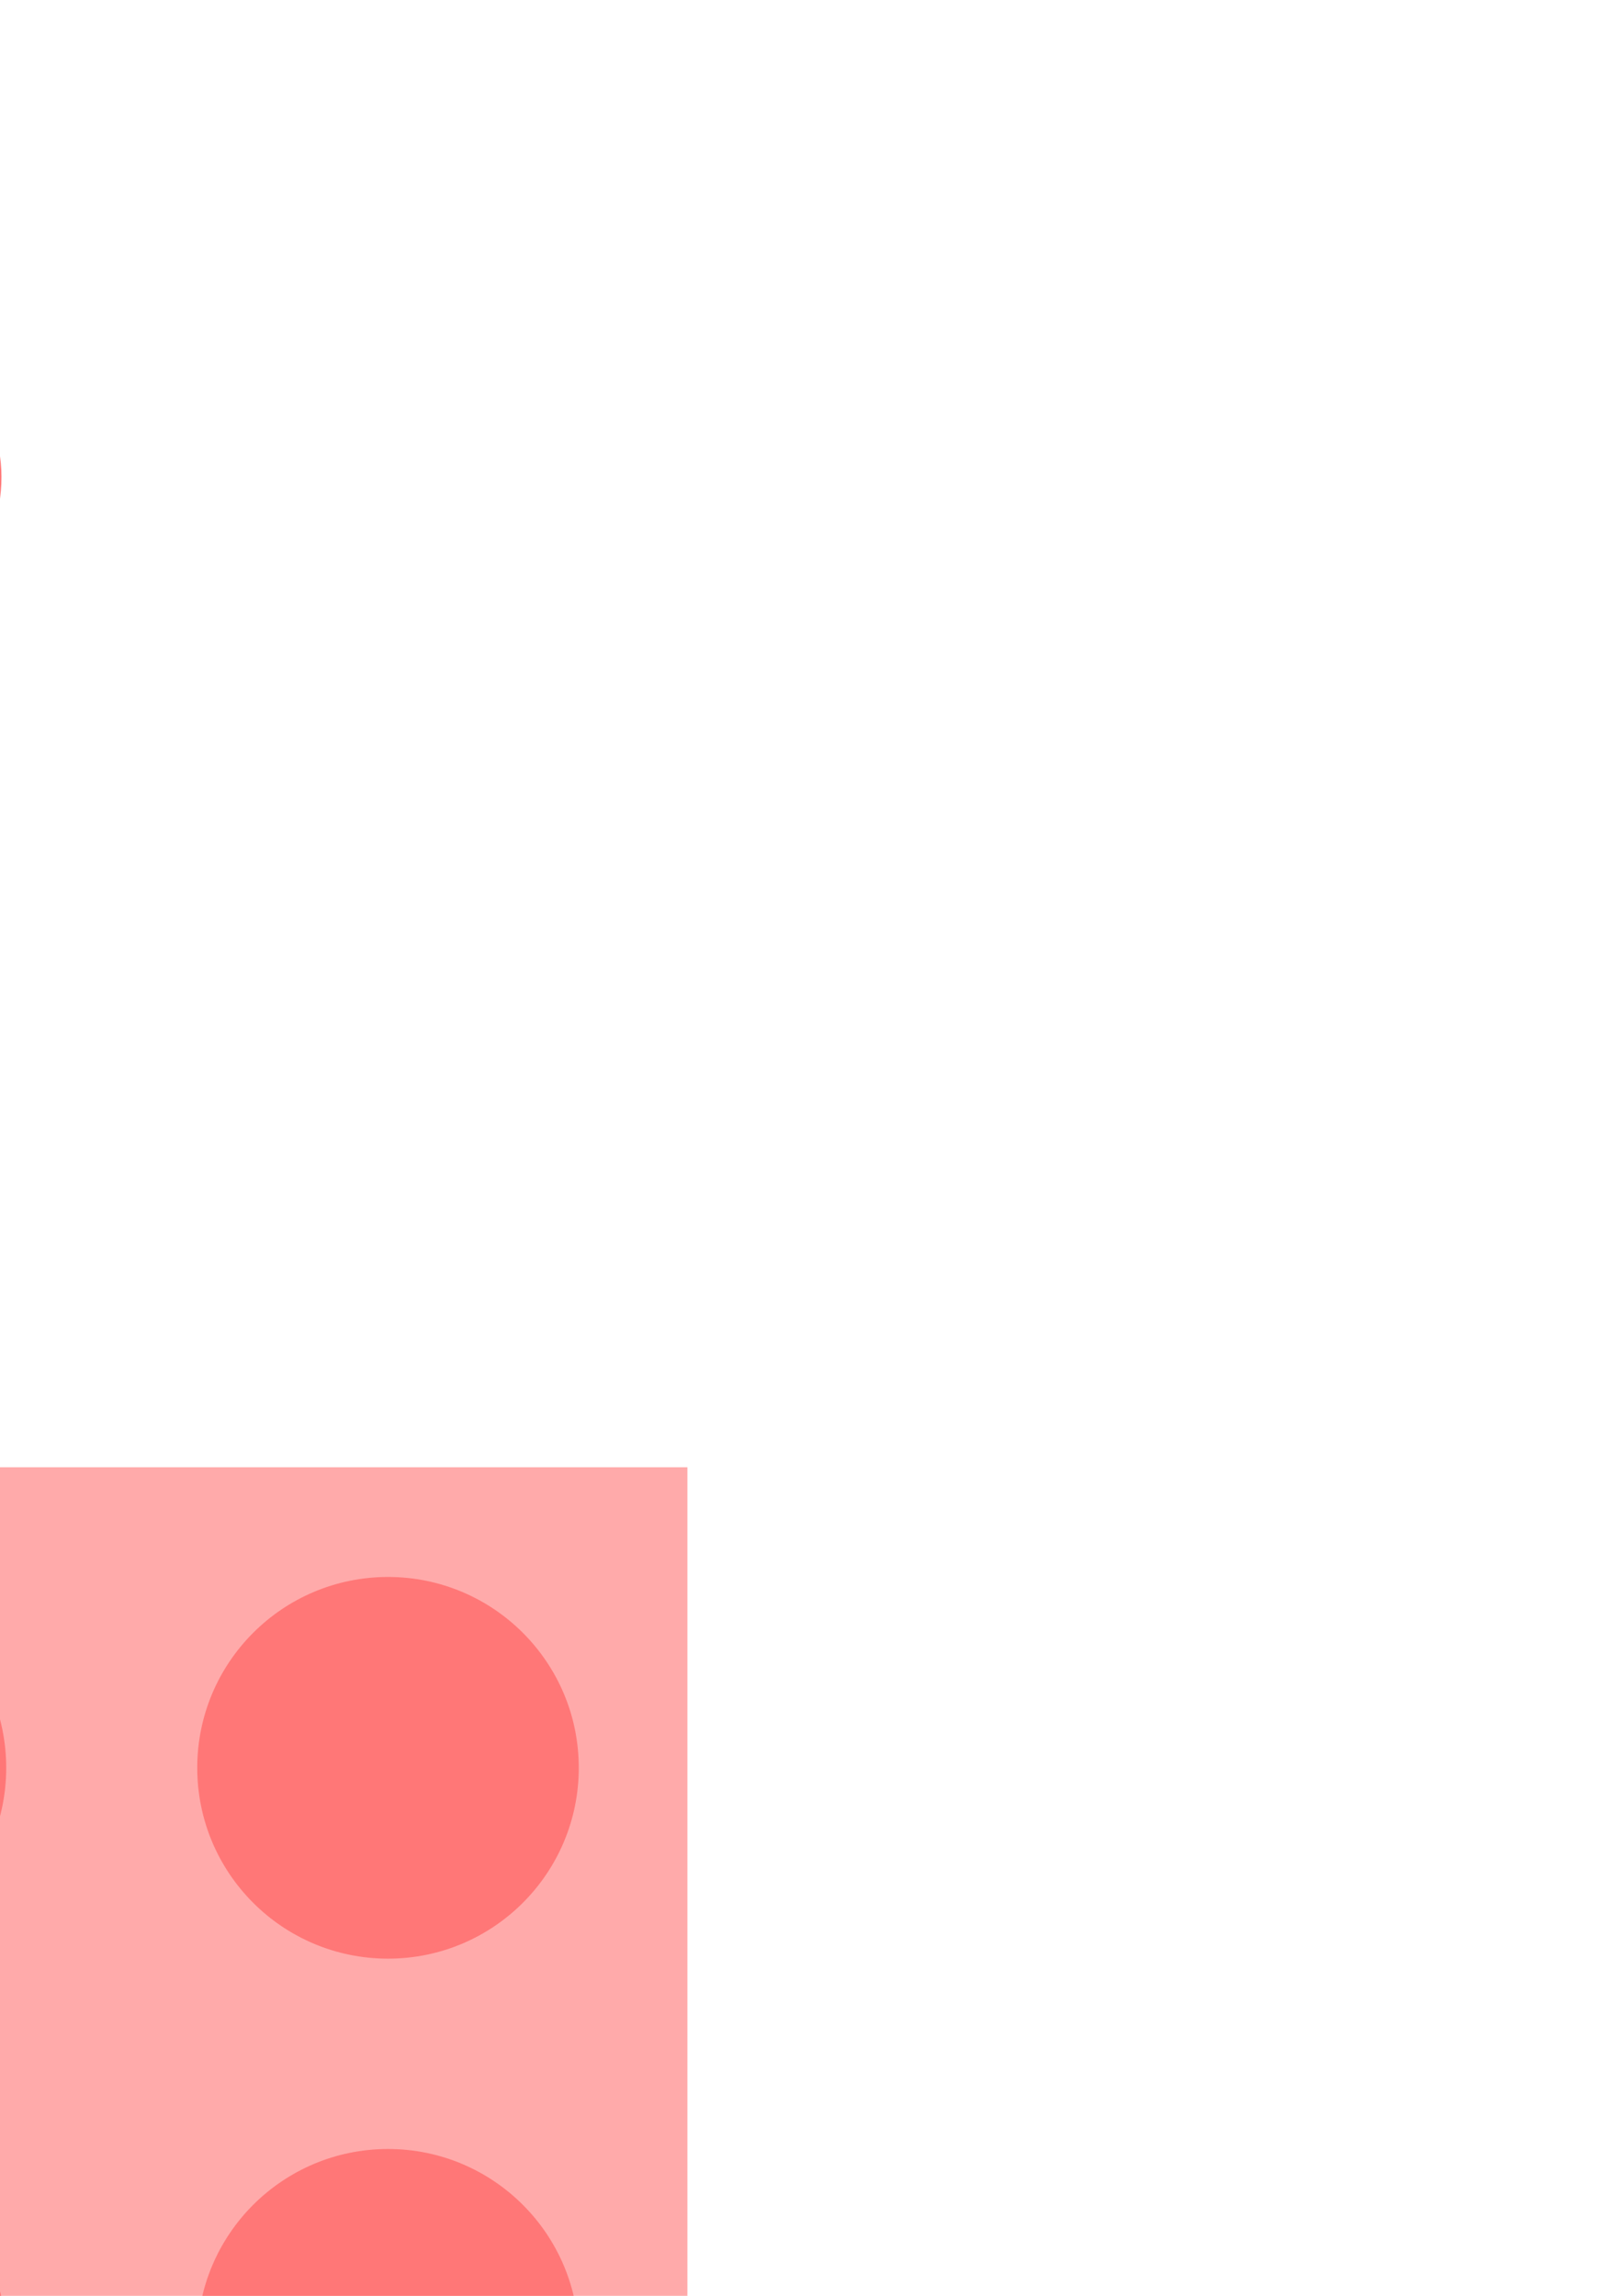 <?xml version="1.0" encoding="UTF-8" standalone="no"?>
<!-- Created with Inkscape (http://www.inkscape.org/) -->

<svg
   xmlns:dc="http://purl.org/dc/elements/1.1/"
   xmlns:cc="http://creativecommons.org/ns#"
   xmlns:rdf="http://www.w3.org/1999/02/22-rdf-syntax-ns#"
   xmlns:svg="http://www.w3.org/2000/svg"
   xmlns="http://www.w3.org/2000/svg"
   xmlns:sodipodi="http://sodipodi.sourceforge.net/DTD/sodipodi-0.dtd"
   xmlns:inkscape="http://www.inkscape.org/namespaces/inkscape"
   width="744.094"
   height="1052.362"
   id="svg3761"
   version="1.1"
   inkscape:version="0.48.3.1 r9886"
   sodipodi:docname="icons.svg">
  <defs
     id="defs3763" />
  <sodipodi:namedview
     id="base"
     pagecolor="#ffffff"
     bordercolor="#666666"
     borderopacity="1.0"
     inkscape:pageopacity="0.0"
     inkscape:pageshadow="2"
     inkscape:zoom="0.24748737"
     inkscape:cx="-132.22696"
     inkscape:cy="479.5939"
     inkscape:document-units="px"
     inkscape:current-layer="layer1"
     showgrid="false"
     inkscape:window-width="1366"
     inkscape:window-height="744"
     inkscape:window-x="0"
     inkscape:window-y="24"
     inkscape:window-maximized="1" />
  <g
     inkscape:label="Layer 1"
     inkscape:groupmode="layer"
     id="layer1">
    <path
       sodipodi:type="star"
       style="fill:#ffaaaa;fill-opacity:1;stroke:#ff7777;stroke-width:50;stroke-linecap:round;stroke-linejoin:round;stroke-miterlimit:4;stroke-opacity:1;stroke-dasharray:none"
       id="path4281"
       sodipodi:sides="12"
       sodipodi:cx="-148.57143"
       sodipodi:cy="232.36218"
       sodipodi:r1="325.77695"
       sodipodi:r2="274.68198"
       sodipodi:arg1="0.72955566"
       sodipodi:arg2="0.99135505"
       inkscape:flatsided="false"
       inkscape:rounded="0.45"
       inkscape:randomized="0"
       d="m 94.286,449.505 c -27.991,31.306 -57.313,-10.292 -92.453,12.702 -35.14,22.995 -8.761,66.518 -48.655,79.635 -39.894,13.116 -44.489,-37.57 -86.418,-35.226 -41.929,2.344 -40.846,53.226 -81.954,44.638 -41.107,-8.588 -19.743,-54.781 -57.227,-73.716 -37.484,-18.935 -61.987,25.672 -93.293,-2.319 -31.306,-27.991 10.292,-57.313 -12.702,-92.453 -22.995,-35.14 -66.518,-8.761 -79.635,-48.655 -13.116,-39.894 37.57,-44.489 35.226,-86.418 -2.344,-41.929 -53.226,-40.846 -44.638,-81.954 8.588,-41.107 54.781,-19.743 73.716,-57.227 18.935,-37.484 -25.672,-61.987 2.319,-93.293 27.991,-31.306 57.313,10.292 92.453,-12.702 35.14,-22.995 8.761,-66.518 48.655,-79.635 39.894,-13.116 44.489,37.57 86.418,35.226 41.929,-2.344 40.846,-53.226 81.954,-44.638 41.107,8.588 19.743,54.781 57.227,73.716 37.484,18.935 61.987,-25.672 93.293,2.319 31.306,27.991 -10.292,57.313 12.702,92.453 22.995,35.14 66.518,8.761 79.635,48.655 13.116,39.894 -37.57,44.489 -35.226,86.418 2.344,41.929 53.226,40.846 44.638,81.954 -8.588,41.107 -54.781,19.743 -73.716,57.227 -18.935,37.484 25.672,61.987 -2.319,93.293 z"
       inkscape:export-filename="/home/nont/Programs/workspace/Efoto/res/drawable/bt_border.png"
       inkscape:export-xdpi="6.8518047"
       inkscape:export-ydpi="6.8518047"
       transform="matrix(1.16,0,0,1.16,-227.035,-117.861)" />
    <rect
       style="fill:none;stroke:none"
       id="rect4285"
       width="945.736"
       height="945.736"
       x="-872.226"
       y="-321.22"
       inkscape:export-filename="/home/nont/Programs/workspace/Efoto/res/drawable/bt_border.png"
       inkscape:export-xdpi="6.8518047"
       inkscape:export-ydpi="6.8518047" />
    <rect
       style="fill:none;stroke:none"
       id="rect4285-3-5"
       width="945.736"
       height="945.736"
       x="-557.721"
       y="599.697"
       inkscape:export-filename="/home/nont/Programs/workspace/Efoto/res/drawable/bt_circles_pressed.png"
       inkscape:export-xdpi="6.8518052"
       inkscape:export-ydpi="6.8518052" />
    <rect
       style="fill:#ffaaaa;fill-opacity:1;stroke:none"
       id="rect4327-9"
       width="800"
       height="800"
       x="-484.853"
       y="672.565"
       inkscape:export-filename="/home/nont/Programs/workspace/Efoto/res/drawable/bt_circles_pressed.png"
       inkscape:export-xdpi="6.8518052"
       inkscape:export-ydpi="6.8518052" />
    <g
       id="g4473-8"
       transform="translate(750.994,908.705)"
       inkscape:export-filename="/home/nont/Programs/workspace/Efoto/res/drawable/bt_circles_pressed.png"
       inkscape:export-xdpi="6.8518052"
       inkscape:export-ydpi="6.8518052"
       style="stroke:none;fill:#ff7777;fill-opacity:1">
      <g
         transform="translate(26,22)"
         id="g4391-2"
         style="stroke:none;fill:#ff7777;fill-opacity:1">
        <path
           sodipodi:type="arc"
           style="fill:#ff7777;fill-opacity:1;stroke:none"
           id="path4329-3"
           sodipodi:cx="-1412.1932"
           sodipodi:cy="219.99649"
           sodipodi:rx="236.3757"
           sodipodi:ry="202.0305"
           d="m -1175.818,219.996 c 0,111.578 -105.829,202.03 -236.376,202.03 -130.547,0 -236.376,-90.452 -236.376,-202.03 0,-111.578 105.829,-202.031 236.376,-202.031 130.547,0 236.376,90.452 236.376,202.031 z"
           transform="matrix(0.37,0,0,0.433,-601.591,-215.628)" />
        <path
           sodipodi:type="arc"
           style="fill:#ff7777;fill-opacity:1;stroke:none"
           id="path4329-8-32"
           sodipodi:cx="-1412.1932"
           sodipodi:cy="219.99649"
           sodipodi:rx="236.3757"
           sodipodi:ry="202.0305"
           d="m -1175.818,219.996 c 0,111.578 -105.829,202.03 -236.376,202.03 -130.547,0 -236.376,-90.452 -236.376,-202.03 0,-111.578 105.829,-202.031 236.376,-202.031 130.547,0 236.376,90.452 236.376,202.031 z"
           transform="matrix(0.37,0,0,0.433,-339.091,-215.628)" />
        <path
           sodipodi:type="arc"
           style="fill:#ff7777;fill-opacity:1;stroke:none"
           id="path4329-8-3-0"
           sodipodi:cx="-1412.1932"
           sodipodi:cy="219.99649"
           sodipodi:rx="236.3757"
           sodipodi:ry="202.0305"
           d="m -1175.818,219.996 c 0,111.578 -105.829,202.03 -236.376,202.03 -130.547,0 -236.376,-90.452 -236.376,-202.03 0,-111.578 105.829,-202.031 236.376,-202.031 130.547,0 236.376,90.452 236.376,202.031 z"
           transform="matrix(0.37,0,0,0.433,-76.591,-215.628)" />
      </g>
      <g
         transform="translate(26,284.207)"
         id="g4391-1-5"
         style="stroke:none;fill:#ff7777;fill-opacity:1">
        <path
           sodipodi:type="arc"
           style="fill:#ff7777;fill-opacity:1;stroke:none"
           id="path4329-0-3"
           sodipodi:cx="-1412.1932"
           sodipodi:cy="219.99649"
           sodipodi:rx="236.3757"
           sodipodi:ry="202.0305"
           d="m -1175.818,219.996 c 0,111.578 -105.829,202.03 -236.376,202.03 -130.547,0 -236.376,-90.452 -236.376,-202.03 0,-111.578 105.829,-202.031 236.376,-202.031 130.547,0 236.376,90.452 236.376,202.031 z"
           transform="matrix(0.37,0,0,0.433,-601.591,-215.628)" />
        <path
           sodipodi:type="arc"
           style="fill:#ff7777;fill-opacity:1;stroke:none"
           id="path4329-8-9-4"
           sodipodi:cx="-1412.1932"
           sodipodi:cy="219.99649"
           sodipodi:rx="236.3757"
           sodipodi:ry="202.0305"
           d="m -1175.818,219.996 c 0,111.578 -105.829,202.03 -236.376,202.03 -130.547,0 -236.376,-90.452 -236.376,-202.03 0,-111.578 105.829,-202.031 236.376,-202.031 130.547,0 236.376,90.452 236.376,202.031 z"
           transform="matrix(0.37,0,0,0.433,-339.091,-215.628)" />
        <path
           sodipodi:type="arc"
           style="fill:#ff7777;fill-opacity:1;stroke:none"
           id="path4329-8-3-4-3"
           sodipodi:cx="-1412.1932"
           sodipodi:cy="219.99649"
           sodipodi:rx="236.3757"
           sodipodi:ry="202.0305"
           d="m -1175.818,219.996 c 0,111.578 -105.829,202.03 -236.376,202.03 -130.547,0 -236.376,-90.452 -236.376,-202.03 0,-111.578 105.829,-202.031 236.376,-202.031 130.547,0 236.376,90.452 236.376,202.031 z"
           transform="matrix(0.37,0,0,0.433,-76.591,-215.628)" />
      </g>
      <g
         transform="translate(26,546.415)"
         id="g4391-1-2-4"
         style="stroke:none;fill:#ff7777;fill-opacity:1">
        <path
           sodipodi:type="arc"
           style="fill:#ff7777;fill-opacity:1;stroke:none"
           id="path4329-0-9-5"
           sodipodi:cx="-1412.1932"
           sodipodi:cy="219.99649"
           sodipodi:rx="236.3757"
           sodipodi:ry="202.0305"
           d="m -1175.818,219.996 c 0,111.578 -105.829,202.03 -236.376,202.03 -130.547,0 -236.376,-90.452 -236.376,-202.03 0,-111.578 105.829,-202.031 236.376,-202.031 130.547,0 236.376,90.452 236.376,202.031 z"
           transform="matrix(0.37,0,0,0.433,-601.591,-215.628)" />
        <path
           sodipodi:type="arc"
           style="fill:#ff7777;fill-opacity:1;stroke:none"
           id="path4329-8-9-9-0"
           sodipodi:cx="-1412.1932"
           sodipodi:cy="219.99649"
           sodipodi:rx="236.3757"
           sodipodi:ry="202.0305"
           d="m -1175.818,219.996 c 0,111.578 -105.829,202.03 -236.376,202.03 -130.547,0 -236.376,-90.452 -236.376,-202.03 0,-111.578 105.829,-202.031 236.376,-202.031 130.547,0 236.376,90.452 236.376,202.031 z"
           transform="matrix(0.37,0,0,0.433,-339.091,-215.628)" />
        <path
           sodipodi:type="arc"
           style="fill:#ff7777;fill-opacity:1;stroke:none"
           id="path4329-8-3-4-6-1"
           sodipodi:cx="-1412.1932"
           sodipodi:cy="219.99649"
           sodipodi:rx="236.3757"
           sodipodi:ry="202.0305"
           d="m -1175.818,219.996 c 0,111.578 -105.829,202.03 -236.376,202.03 -130.547,0 -236.376,-90.452 -236.376,-202.03 0,-111.578 105.829,-202.031 236.376,-202.031 130.547,0 236.376,90.452 236.376,202.031 z"
           transform="matrix(0.37,0,0,0.433,-76.591,-215.628)" />
      </g>
    </g>
  </g>
</svg>
